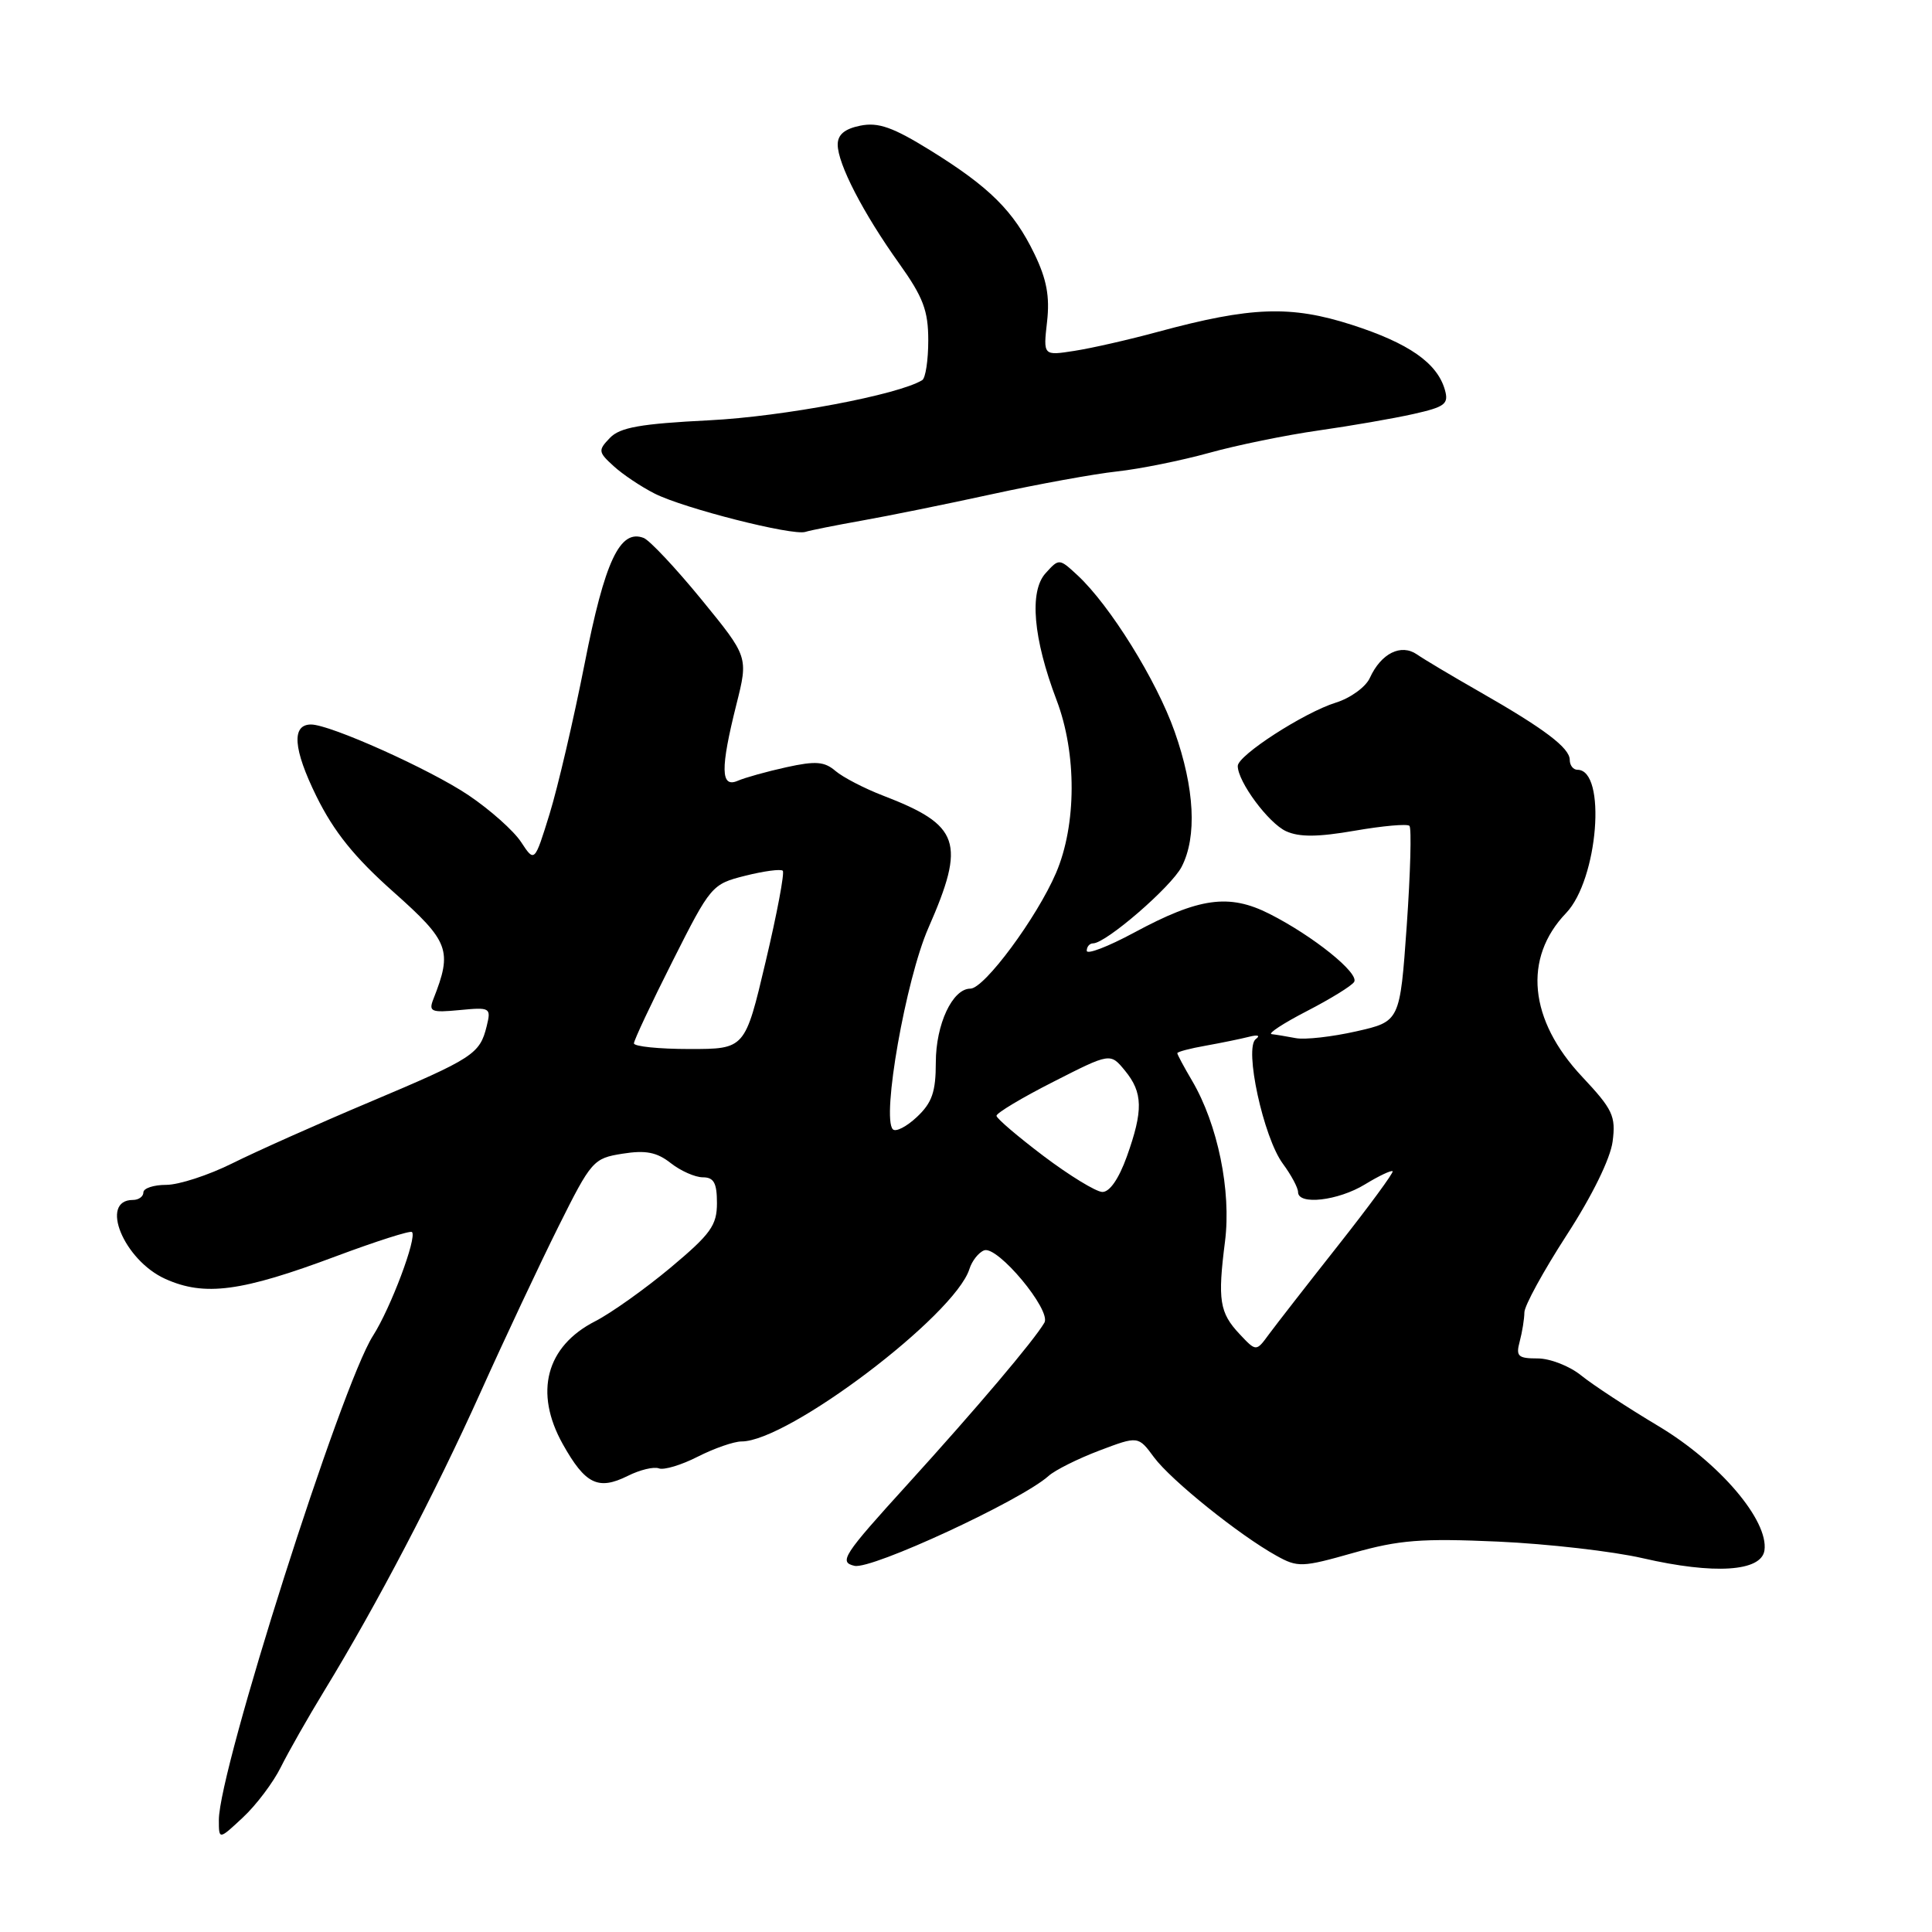 <?xml version="1.0" encoding="UTF-8" standalone="no"?>
<!DOCTYPE svg PUBLIC "-//W3C//DTD SVG 1.1//EN" "http://www.w3.org/Graphics/SVG/1.1/DTD/svg11.dtd" >
<svg xmlns="http://www.w3.org/2000/svg" xmlns:xlink="http://www.w3.org/1999/xlink" version="1.1" viewBox="0 0 256 256">
 <g >
 <path fill="currentColor"
d=" M 37.21 234.16 C 38.21 232.15 40.81 227.57 42.99 224.00 C 49.90 212.68 57.62 197.93 63.66 184.52 C 66.87 177.38 71.53 167.48 74.00 162.52 C 78.36 153.78 78.63 153.48 82.49 152.87 C 85.56 152.38 87.04 152.67 88.88 154.12 C 90.19 155.15 92.11 156.00 93.13 156.00 C 94.59 156.00 95.00 156.75 95.00 159.41 C 95.00 162.37 94.18 163.51 88.84 167.98 C 85.45 170.81 80.96 174.00 78.87 175.07 C 72.36 178.39 70.74 184.50 74.57 191.35 C 77.55 196.67 79.26 197.51 83.17 195.57 C 84.78 194.76 86.65 194.31 87.31 194.57 C 87.98 194.82 90.30 194.12 92.47 193.01 C 94.64 191.91 97.25 191.00 98.26 191.00 C 104.43 191.00 126.50 174.30 128.45 168.16 C 128.79 167.07 129.67 165.96 130.40 165.68 C 132.16 165.00 139.34 173.62 138.39 175.26 C 137.00 177.64 129.44 186.57 120.22 196.72 C 111.71 206.08 111.12 206.99 113.22 207.48 C 115.46 208.02 135.31 198.82 138.93 195.58 C 139.79 194.80 142.82 193.29 145.66 192.21 C 150.82 190.26 150.82 190.26 152.92 193.11 C 155.17 196.14 164.20 203.41 169.15 206.15 C 171.95 207.71 172.55 207.69 179.31 205.77 C 185.40 204.05 188.34 203.82 198.50 204.27 C 205.10 204.57 213.73 205.56 217.67 206.47 C 227.14 208.65 233.39 208.25 233.80 205.43 C 234.36 201.47 227.84 193.82 219.81 189.00 C 215.67 186.53 211.04 183.49 209.51 182.25 C 207.98 181.01 205.39 180.00 203.75 180.00 C 201.14 180.00 200.84 179.72 201.37 177.75 C 201.70 176.51 201.98 174.78 201.99 173.90 C 201.99 173.02 204.52 168.41 207.59 163.66 C 210.96 158.47 213.38 153.53 213.68 151.26 C 214.12 147.88 213.71 147.01 209.62 142.65 C 202.59 135.15 201.79 126.96 207.51 120.99 C 211.76 116.56 212.92 102.00 209.02 102.00 C 208.46 102.00 208.00 101.41 208.00 100.69 C 208.00 99.10 204.65 96.57 196.00 91.63 C 192.43 89.59 188.71 87.38 187.75 86.71 C 185.63 85.26 183.00 86.57 181.51 89.83 C 180.97 91.03 178.94 92.50 177.01 93.10 C 172.80 94.41 164.00 100.09 164.01 101.50 C 164.01 103.58 168.09 109.08 170.41 110.14 C 172.17 110.94 174.62 110.92 179.53 110.07 C 183.22 109.43 186.47 109.14 186.76 109.43 C 187.05 109.72 186.89 115.67 186.40 122.66 C 185.50 135.35 185.50 135.35 179.71 136.66 C 176.52 137.38 172.92 137.79 171.71 137.56 C 170.49 137.33 169.05 137.09 168.50 137.03 C 167.95 136.96 170.06 135.58 173.18 133.97 C 176.30 132.36 179.12 130.62 179.43 130.11 C 180.14 128.96 174.00 124.02 168.21 121.09 C 162.85 118.38 158.89 118.93 150.25 123.59 C 146.81 125.44 144.00 126.52 144.00 125.98 C 144.00 125.44 144.38 125.00 144.84 125.00 C 146.54 125.00 155.19 117.52 156.57 114.86 C 158.63 110.88 158.30 104.46 155.64 96.93 C 153.25 90.15 147.07 80.21 142.78 76.23 C 140.35 73.98 140.33 73.98 138.54 75.96 C 136.36 78.37 136.90 84.60 140.00 92.76 C 142.69 99.83 142.66 109.30 139.93 115.67 C 137.39 121.59 130.43 131.00 128.58 131.00 C 126.21 131.00 124.00 135.72 124.00 140.79 C 124.00 144.68 123.50 146.12 121.50 148.00 C 120.13 149.29 118.69 150.03 118.31 149.64 C 116.79 148.12 120.03 129.77 123.01 122.97 C 128.00 111.60 127.23 109.35 117.00 105.42 C 114.53 104.47 111.70 103.00 110.71 102.16 C 109.24 100.90 108.08 100.81 104.21 101.66 C 101.62 102.23 98.71 103.04 97.75 103.46 C 95.48 104.44 95.44 101.86 97.58 93.33 C 99.16 87.04 99.16 87.04 92.95 79.44 C 89.53 75.26 86.08 71.59 85.29 71.28 C 82.14 70.07 80.14 74.32 77.46 87.97 C 76.00 95.37 73.91 104.33 72.82 107.86 C 70.83 114.29 70.83 114.29 69.05 111.58 C 68.07 110.08 64.93 107.29 62.08 105.37 C 57.00 101.95 43.77 96.01 41.22 96.00 C 38.60 96.00 38.85 99.25 41.92 105.50 C 44.25 110.22 46.96 113.59 52.14 118.19 C 59.54 124.77 59.97 125.93 57.43 132.37 C 56.77 134.05 57.12 134.20 60.90 133.84 C 64.97 133.45 65.09 133.52 64.49 135.97 C 63.58 139.67 62.72 140.23 49.00 146.02 C 42.12 148.92 33.93 152.58 30.78 154.15 C 27.63 155.72 23.69 157.00 22.03 157.00 C 20.36 157.00 19.00 157.45 19.00 158.00 C 19.00 158.55 18.37 159.00 17.61 159.00 C 13.12 159.00 16.39 166.97 21.90 169.46 C 27.12 171.81 31.98 171.16 44.58 166.44 C 49.86 164.47 54.36 163.03 54.59 163.25 C 55.29 163.96 51.76 173.35 49.42 177.00 C 45.22 183.56 29.01 234.48 29.00 241.15 C 29.00 243.80 29.00 243.80 32.20 240.81 C 33.96 239.17 36.21 236.18 37.21 234.16 Z  M 114.21 68.98 C 117.67 68.37 125.45 66.79 131.50 65.47 C 137.55 64.15 144.97 62.80 148.00 62.47 C 151.03 62.14 156.52 61.03 160.21 60.01 C 163.90 58.98 170.43 57.65 174.71 57.04 C 179.00 56.43 184.65 55.45 187.28 54.86 C 191.50 53.91 191.99 53.53 191.45 51.64 C 190.43 48.09 186.67 45.47 179.12 43.04 C 171.03 40.44 165.78 40.63 153.50 43.95 C 149.65 45.00 144.64 46.14 142.37 46.49 C 138.23 47.14 138.23 47.14 138.74 42.64 C 139.12 39.28 138.69 36.99 137.06 33.63 C 134.31 27.95 131.13 24.79 123.25 19.91 C 118.32 16.86 116.38 16.17 114.00 16.65 C 111.92 17.07 111.00 17.84 111.00 19.16 C 111.00 21.71 114.38 28.25 119.14 34.91 C 122.33 39.38 123.00 41.16 123.00 45.10 C 123.00 47.73 122.64 50.10 122.20 50.37 C 119.06 52.31 103.76 55.20 94.00 55.69 C 84.87 56.15 82.15 56.63 80.82 58.02 C 79.23 59.67 79.26 59.90 81.32 61.77 C 82.52 62.87 84.96 64.50 86.74 65.40 C 90.61 67.36 105.00 71.01 106.71 70.48 C 107.37 70.27 110.74 69.60 114.21 68.98 Z  M 164.25 176.77 C 161.59 173.94 161.33 172.26 162.32 164.50 C 163.17 157.81 161.36 148.98 157.95 143.19 C 156.88 141.37 156.00 139.74 156.00 139.55 C 156.00 139.37 157.69 138.92 159.75 138.56 C 161.81 138.19 164.40 137.66 165.50 137.38 C 166.67 137.08 167.04 137.21 166.40 137.68 C 164.83 138.84 167.41 150.71 169.98 154.19 C 171.09 155.69 172.00 157.39 172.00 157.96 C 172.00 159.72 177.31 159.11 180.86 156.94 C 182.71 155.81 184.36 155.03 184.53 155.20 C 184.69 155.36 181.45 159.78 177.33 165.00 C 173.21 170.22 169.07 175.54 168.14 176.80 C 166.45 179.11 166.45 179.11 164.25 176.77 Z  M 138.29 153.19 C 134.88 150.61 132.06 148.21 132.04 147.85 C 132.02 147.49 135.40 145.46 139.56 143.35 C 147.12 139.50 147.12 139.50 149.06 141.86 C 151.45 144.77 151.50 147.13 149.31 153.25 C 148.24 156.22 147.02 157.98 146.05 157.94 C 145.20 157.90 141.71 155.77 138.29 153.19 Z  M 84.00 138.25 C 84.00 137.84 86.31 132.93 89.13 127.34 C 94.17 117.34 94.33 117.15 98.75 116.04 C 101.22 115.42 103.46 115.12 103.72 115.38 C 103.98 115.64 102.96 121.06 101.45 127.43 C 98.72 139.00 98.72 139.00 91.36 139.00 C 87.31 139.00 84.00 138.66 84.00 138.25 Z "/>
</g>
</svg>